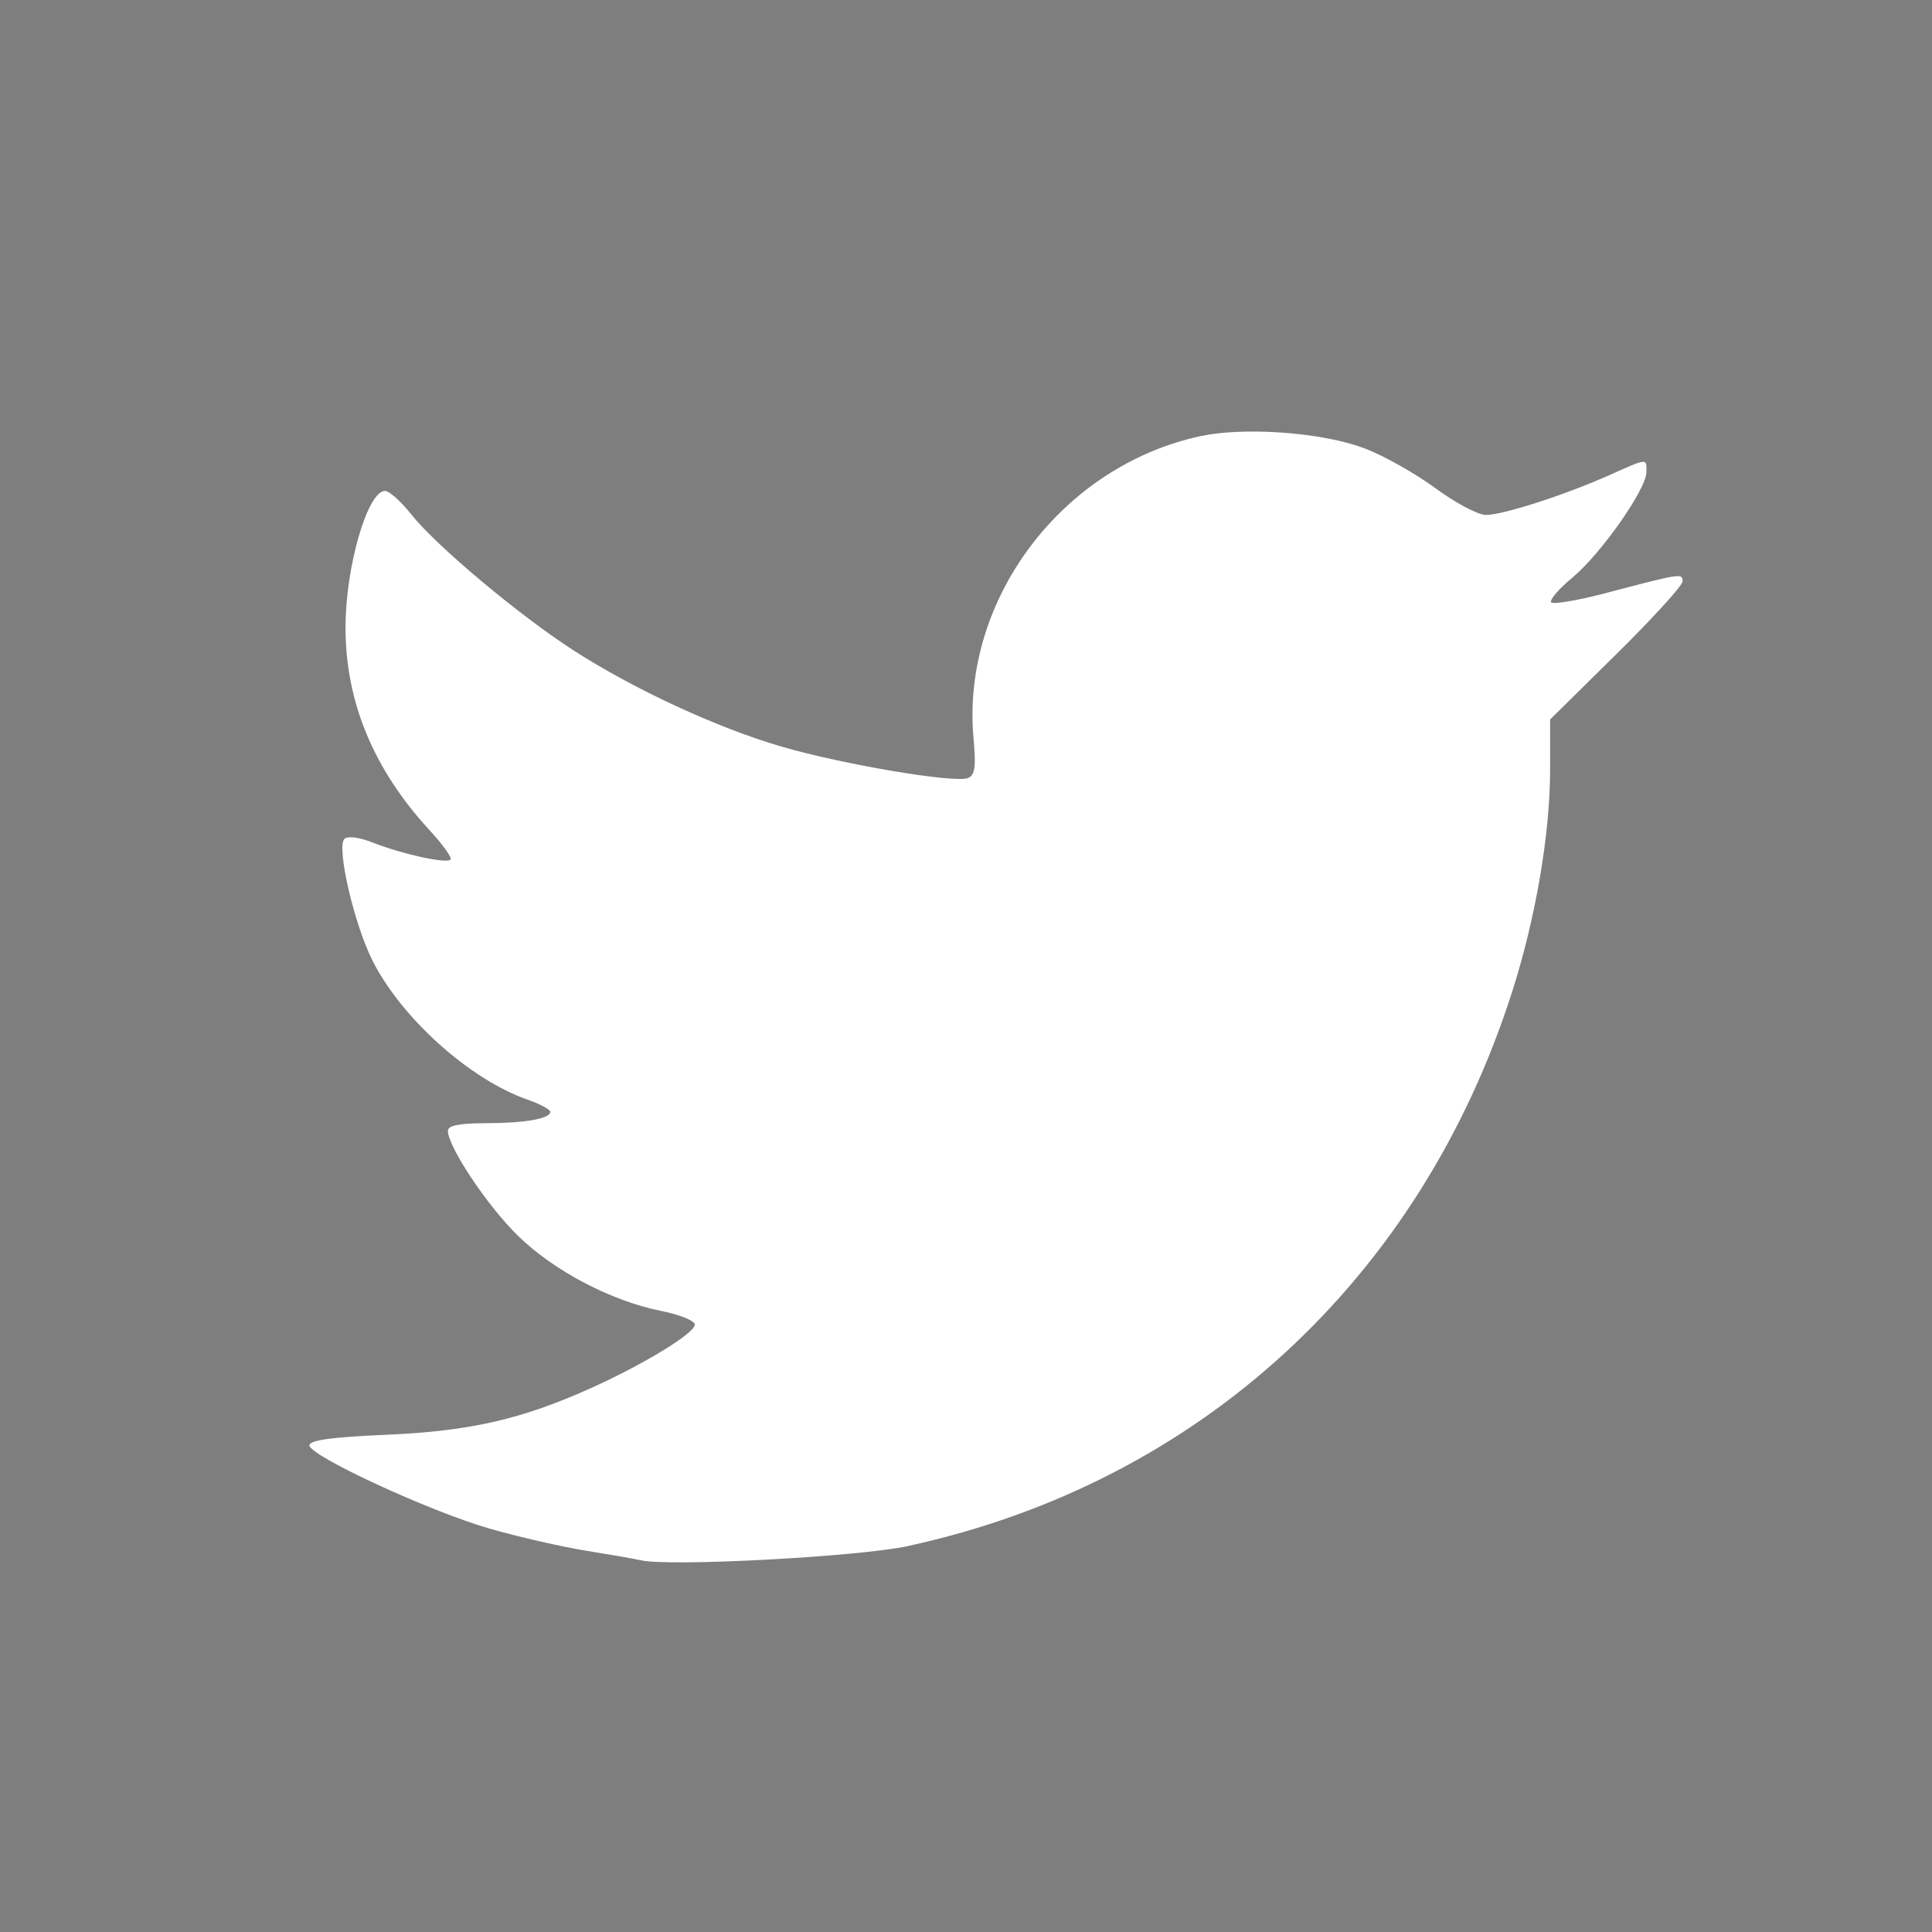 <?xml version="1.0" encoding="UTF-8" standalone="no"?>
<!-- Created with Inkscape (http://www.inkscape.org/) -->

<svg
   xmlns:dc="http://purl.org/dc/elements/1.1/"
   xmlns:cc="http://creativecommons.org/ns#"
   xmlns:rdf="http://www.w3.org/1999/02/22-rdf-syntax-ns#"
   xmlns:svg="http://www.w3.org/2000/svg"
   xmlns="http://www.w3.org/2000/svg"
   xmlns:sodipodi="http://sodipodi.sourceforge.net/DTD/sodipodi-0.dtd"
   xmlns:inkscape="http://www.inkscape.org/namespaces/inkscape"
   width="30"
   height="30"
   viewBox="0 0 30 30"
   id="svg5069"
   version="1.1"
   inkscape:version="0.91 r13725"
   sodipodi:docname="mayak_tw2.svg">
  <defs
     id="defs5071" />
  <sodipodi:namedview
     id="base"
     pagecolor="#ffffff"
     bordercolor="#666666"
     borderopacity="1.0"
     inkscape:pageopacity="0.0"
     inkscape:pageshadow="2"
     inkscape:zoom="7.919596"
     inkscape:cx="42.934198"
     inkscape:cy="-16.57758"
     inkscape:document-units="px"
     inkscape:current-layer="layer1"
     showgrid="false"
     inkscape:window-width="1920"
     inkscape:window-height="1138"
     inkscape:window-x="-8"
     inkscape:window-y="-8"
     inkscape:window-maximized="1"
     units="px" />
  <g
     inkscape:label="Layer 1"
     inkscape:groupmode="layer"
     id="layer1"
     transform="translate(0,-1022.362)">
    <path
       style="fill:#7e7e7e;fill-opacity:1"
       d="M 0 0 L 0 30 L 30 30 L 30 0 L 0 0 z M 19.242 6.705 C 19.9 6.68 20.698 6.776 21.191 6.963 C 21.486 7.074 21.981 7.354 22.291 7.582 C 22.601 7.81 22.952 7.996 23.072 7.996 C 23.337 7.996 24.274 7.695 24.979 7.383 C 25.597 7.108 25.566 7.111 25.566 7.33 C 25.566 7.594 24.86 8.6 24.416 8.969 C 24.201 9.147 24.054 9.32 24.088 9.354 C 24.122 9.387 24.499 9.324 24.928 9.211 C 26.107 8.901 26.127 8.897 26.127 9.027 C 26.127 9.092 25.663 9.601 25.098 10.158 L 24.07 11.172 L 24.07 11.953 C 24.07 12.945 23.847 14.249 23.486 15.383 C 22.062 19.859 18.621 23.023 14.109 24.004 L 14.109 24.006 C 13.338 24.173 10.38 24.331 9.947 24.227 C 9.87 24.208 9.491 24.142 9.105 24.08 C 8.72 24.018 8.047 23.864 7.609 23.738 C 6.674 23.47 4.805 22.606 4.805 22.443 C 4.805 22.363 5.153 22.315 5.996 22.279 C 7.293 22.224 8.102 22.039 9.184 21.551 C 10.015 21.175 10.789 20.701 10.789 20.568 C 10.789 20.509 10.556 20.414 10.27 20.357 C 9.489 20.201 8.602 19.735 8.043 19.189 C 7.569 18.727 6.957 17.809 6.955 17.559 C 6.954 17.477 7.134 17.442 7.539 17.441 C 8.153 17.44 8.545 17.371 8.545 17.264 C 8.545 17.229 8.386 17.143 8.193 17.076 C 7.298 16.763 6.241 15.817 5.787 14.922 C 5.499 14.353 5.221 13.154 5.348 13.027 C 5.397 12.977 5.58 13.001 5.795 13.086 C 6.258 13.267 6.931 13.413 6.996 13.348 C 7.024 13.32 6.876 13.114 6.67 12.891 C 5.8 11.947 5.364 10.895 5.365 9.74 C 5.366 8.8 5.707 7.623 5.979 7.623 C 6.044 7.623 6.226 7.786 6.385 7.986 C 6.772 8.475 8.061 9.554 8.904 10.098 C 9.848 10.706 11.14 11.304 12.145 11.596 C 13.097 11.872 14.821 12.163 15.029 12.082 C 15.138 12.04 15.158 11.91 15.117 11.465 C 14.922 9.316 16.488 7.234 18.646 6.771 C 18.818 6.735 19.023 6.713 19.242 6.705 z "
       transform="translate(0,1022.362)"
       id="path4174" />
    <path
       style="fill:#000000"
       d=""
       id="path4149"
       inkscape:connector-curvature="0" />
    <path
       style="fill:#000000"
       d=""
       id="path4147"
       inkscape:connector-curvature="0" />
    <path
       style="fill:#000000"
       d=""
       id="path4145"
       inkscape:connector-curvature="0" />
    <path
       style="fill:#000000"
       d=""
       id="path4164"
       inkscape:connector-curvature="0" />
  </g>
</svg>

